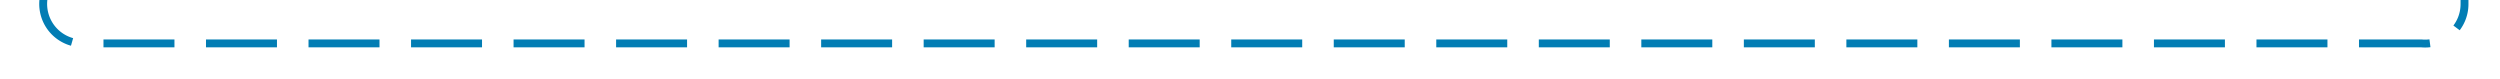 ﻿<?xml version="1.0" encoding="utf-8"?>
<svg version="1.1" xmlns:xlink="http://www.w3.org/1999/xlink" width="317px" height="10px" preserveAspectRatio="xMinYMid meet" viewBox="383 1485  317 8" xmlns="http://www.w3.org/2000/svg">
  <path d="M 388.5 1456  L 388.5 1484  A 5 5 0 0 0 393.5 1489.5 L 690 1489.5  A 5 5 0 0 0 695.5 1484.5 L 695.5 1360  A 5 5 0 0 1 700.5 1355.5 L 1151 1355.5  A 5 5 0 0 1 1156.5 1360.5 L 1156.5 1376  " stroke-width="1" stroke-dasharray="9,4" stroke="#027db4" fill="none" />
  <path d="M 1150.2 1375  L 1156.5 1381  L 1162.8 1375  L 1150.2 1375  Z " fill-rule="nonzero" fill="#027db4" stroke="none" />
</svg>